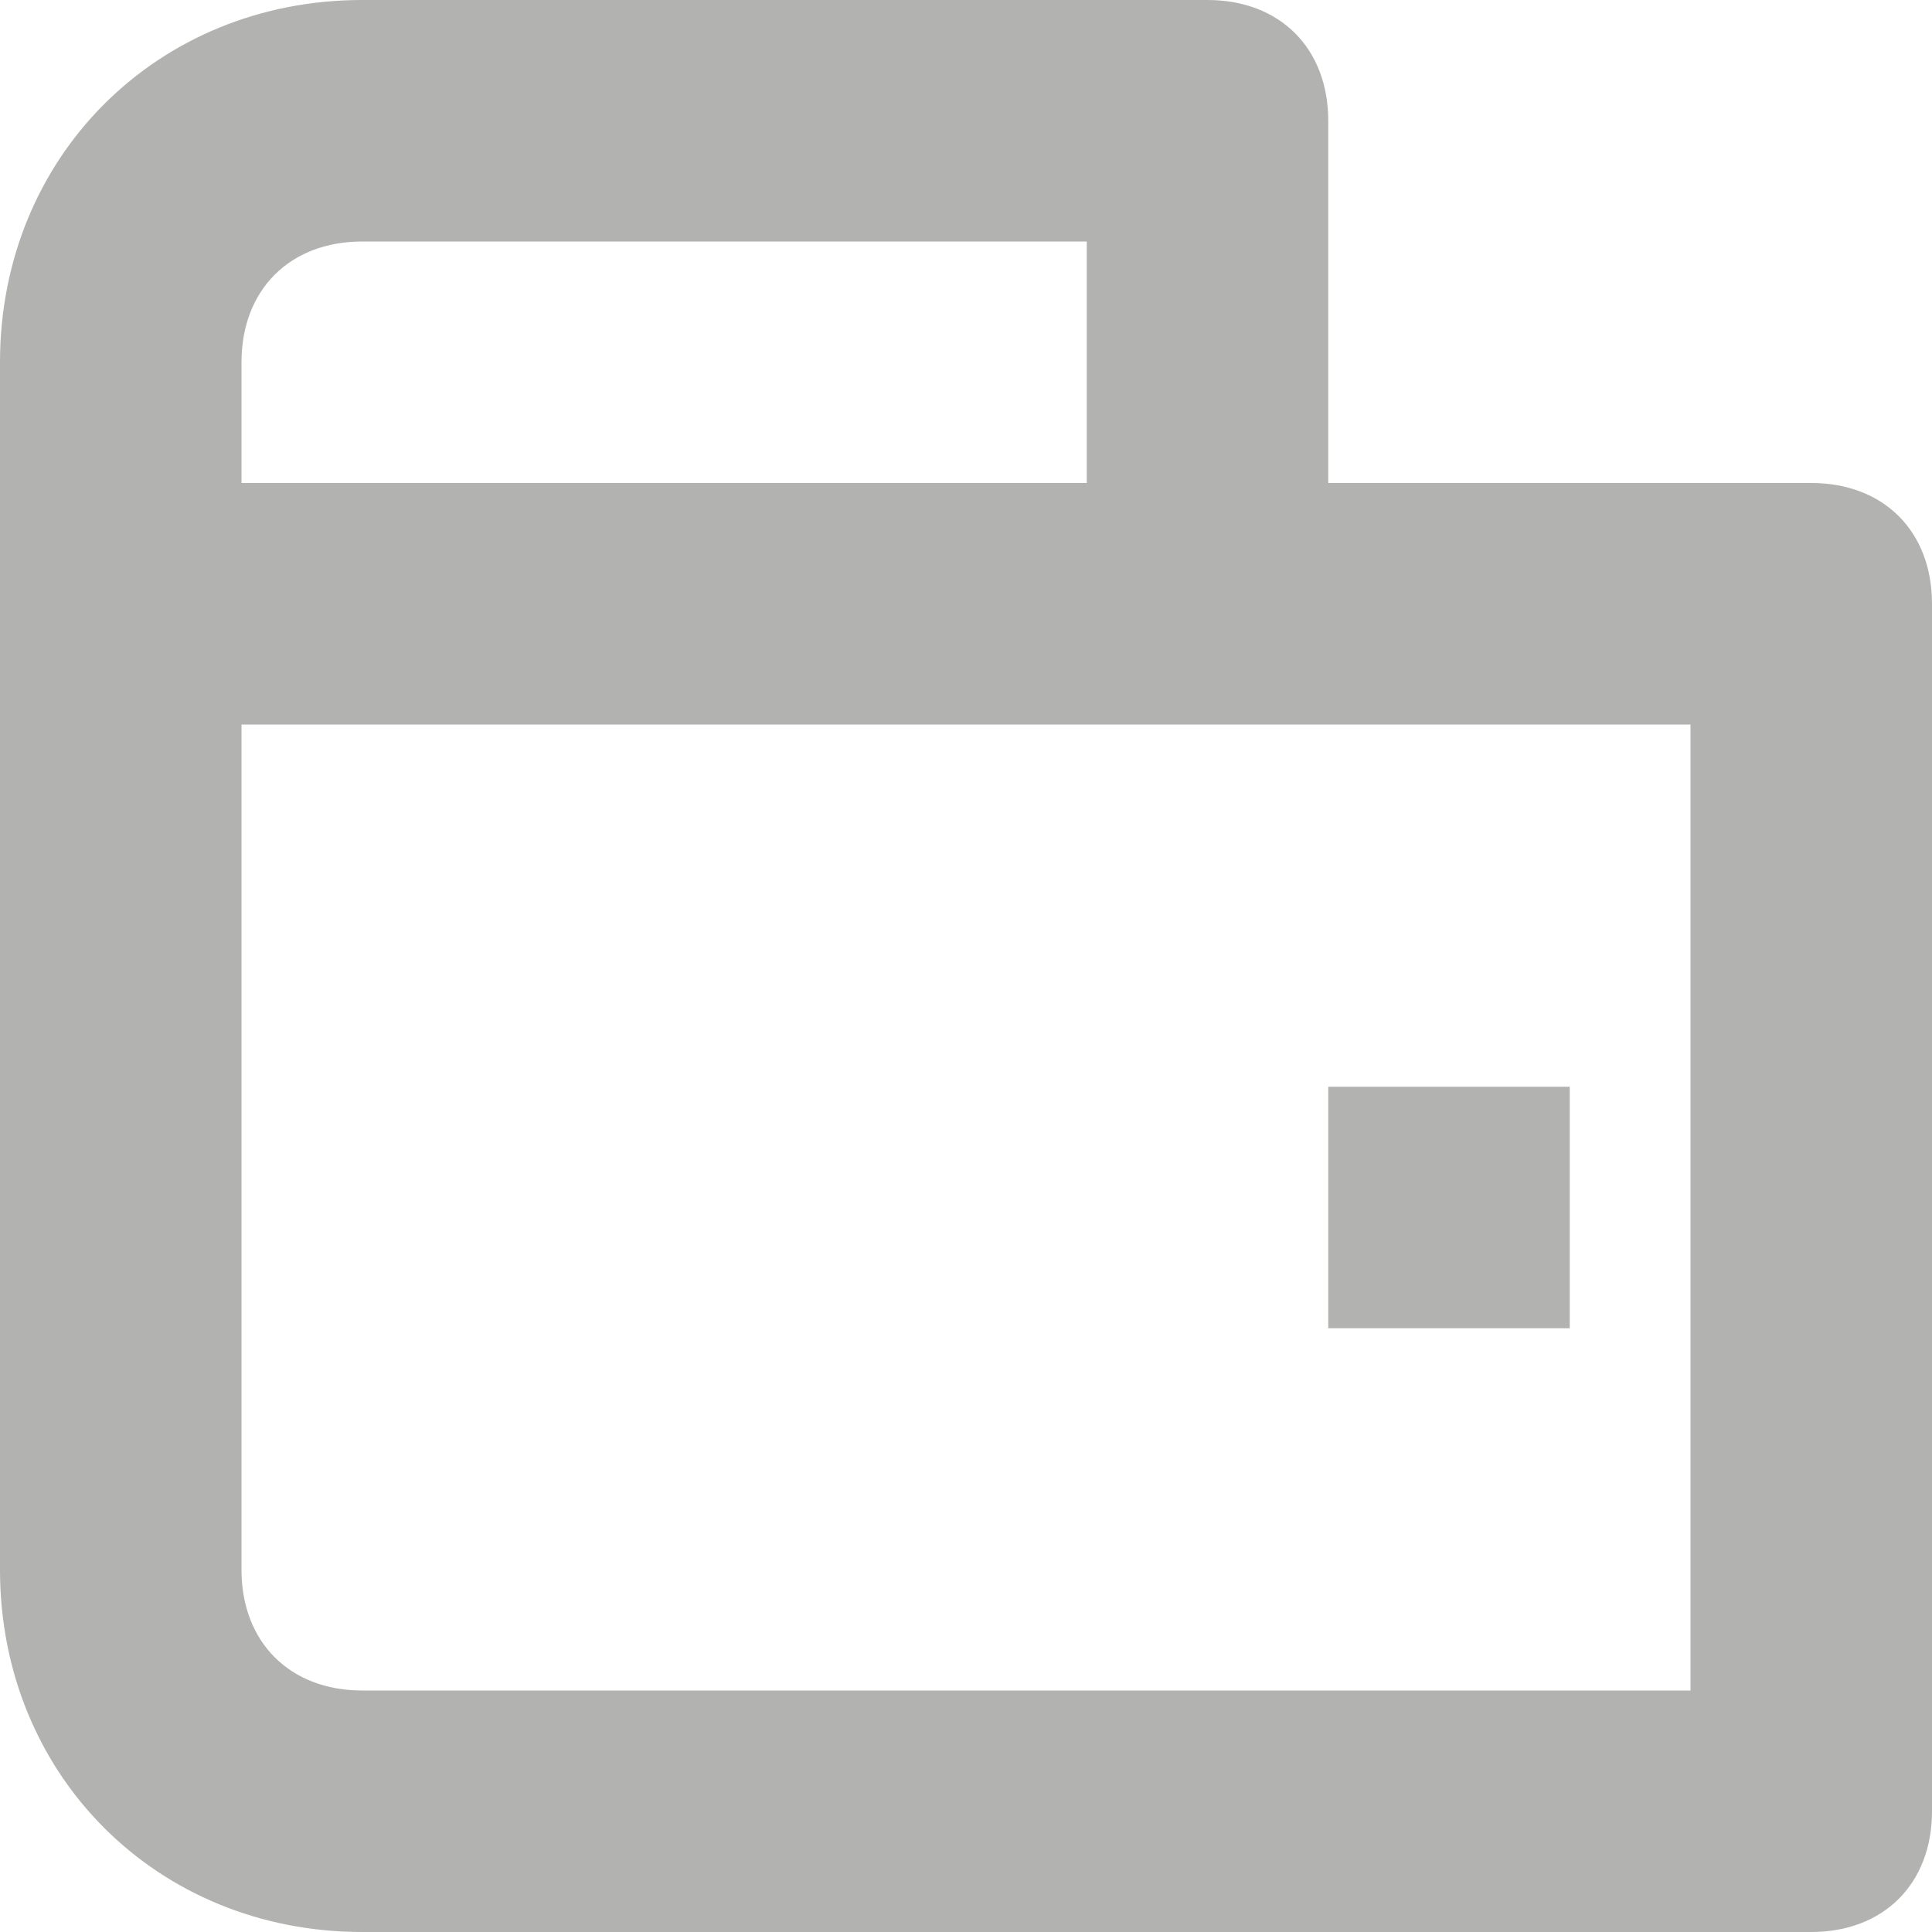 <svg width="16" height="16" viewBox="0 0 16 16" fill="none" xmlns="http://www.w3.org/2000/svg">
<path d="M15 4H11V1C11 0.4 10.6 0 10 0H3C1.3 0 0 1.3 0 3V13C0 14.7 1.3 16 3 16H15C15.6 16 16 15.6 16 15V5C16 4.4 15.6 4 15 4ZM2 3C2 2.4 2.4 2 3 2H9V4H2V3ZM14 14H3C2.4 14 2 13.6 2 13V6H10H14V14Z" fill="#B2B2B0"/>
<path d="M13 9H11V11H13V9Z" fill="#B2B2B0"/>
</svg>
